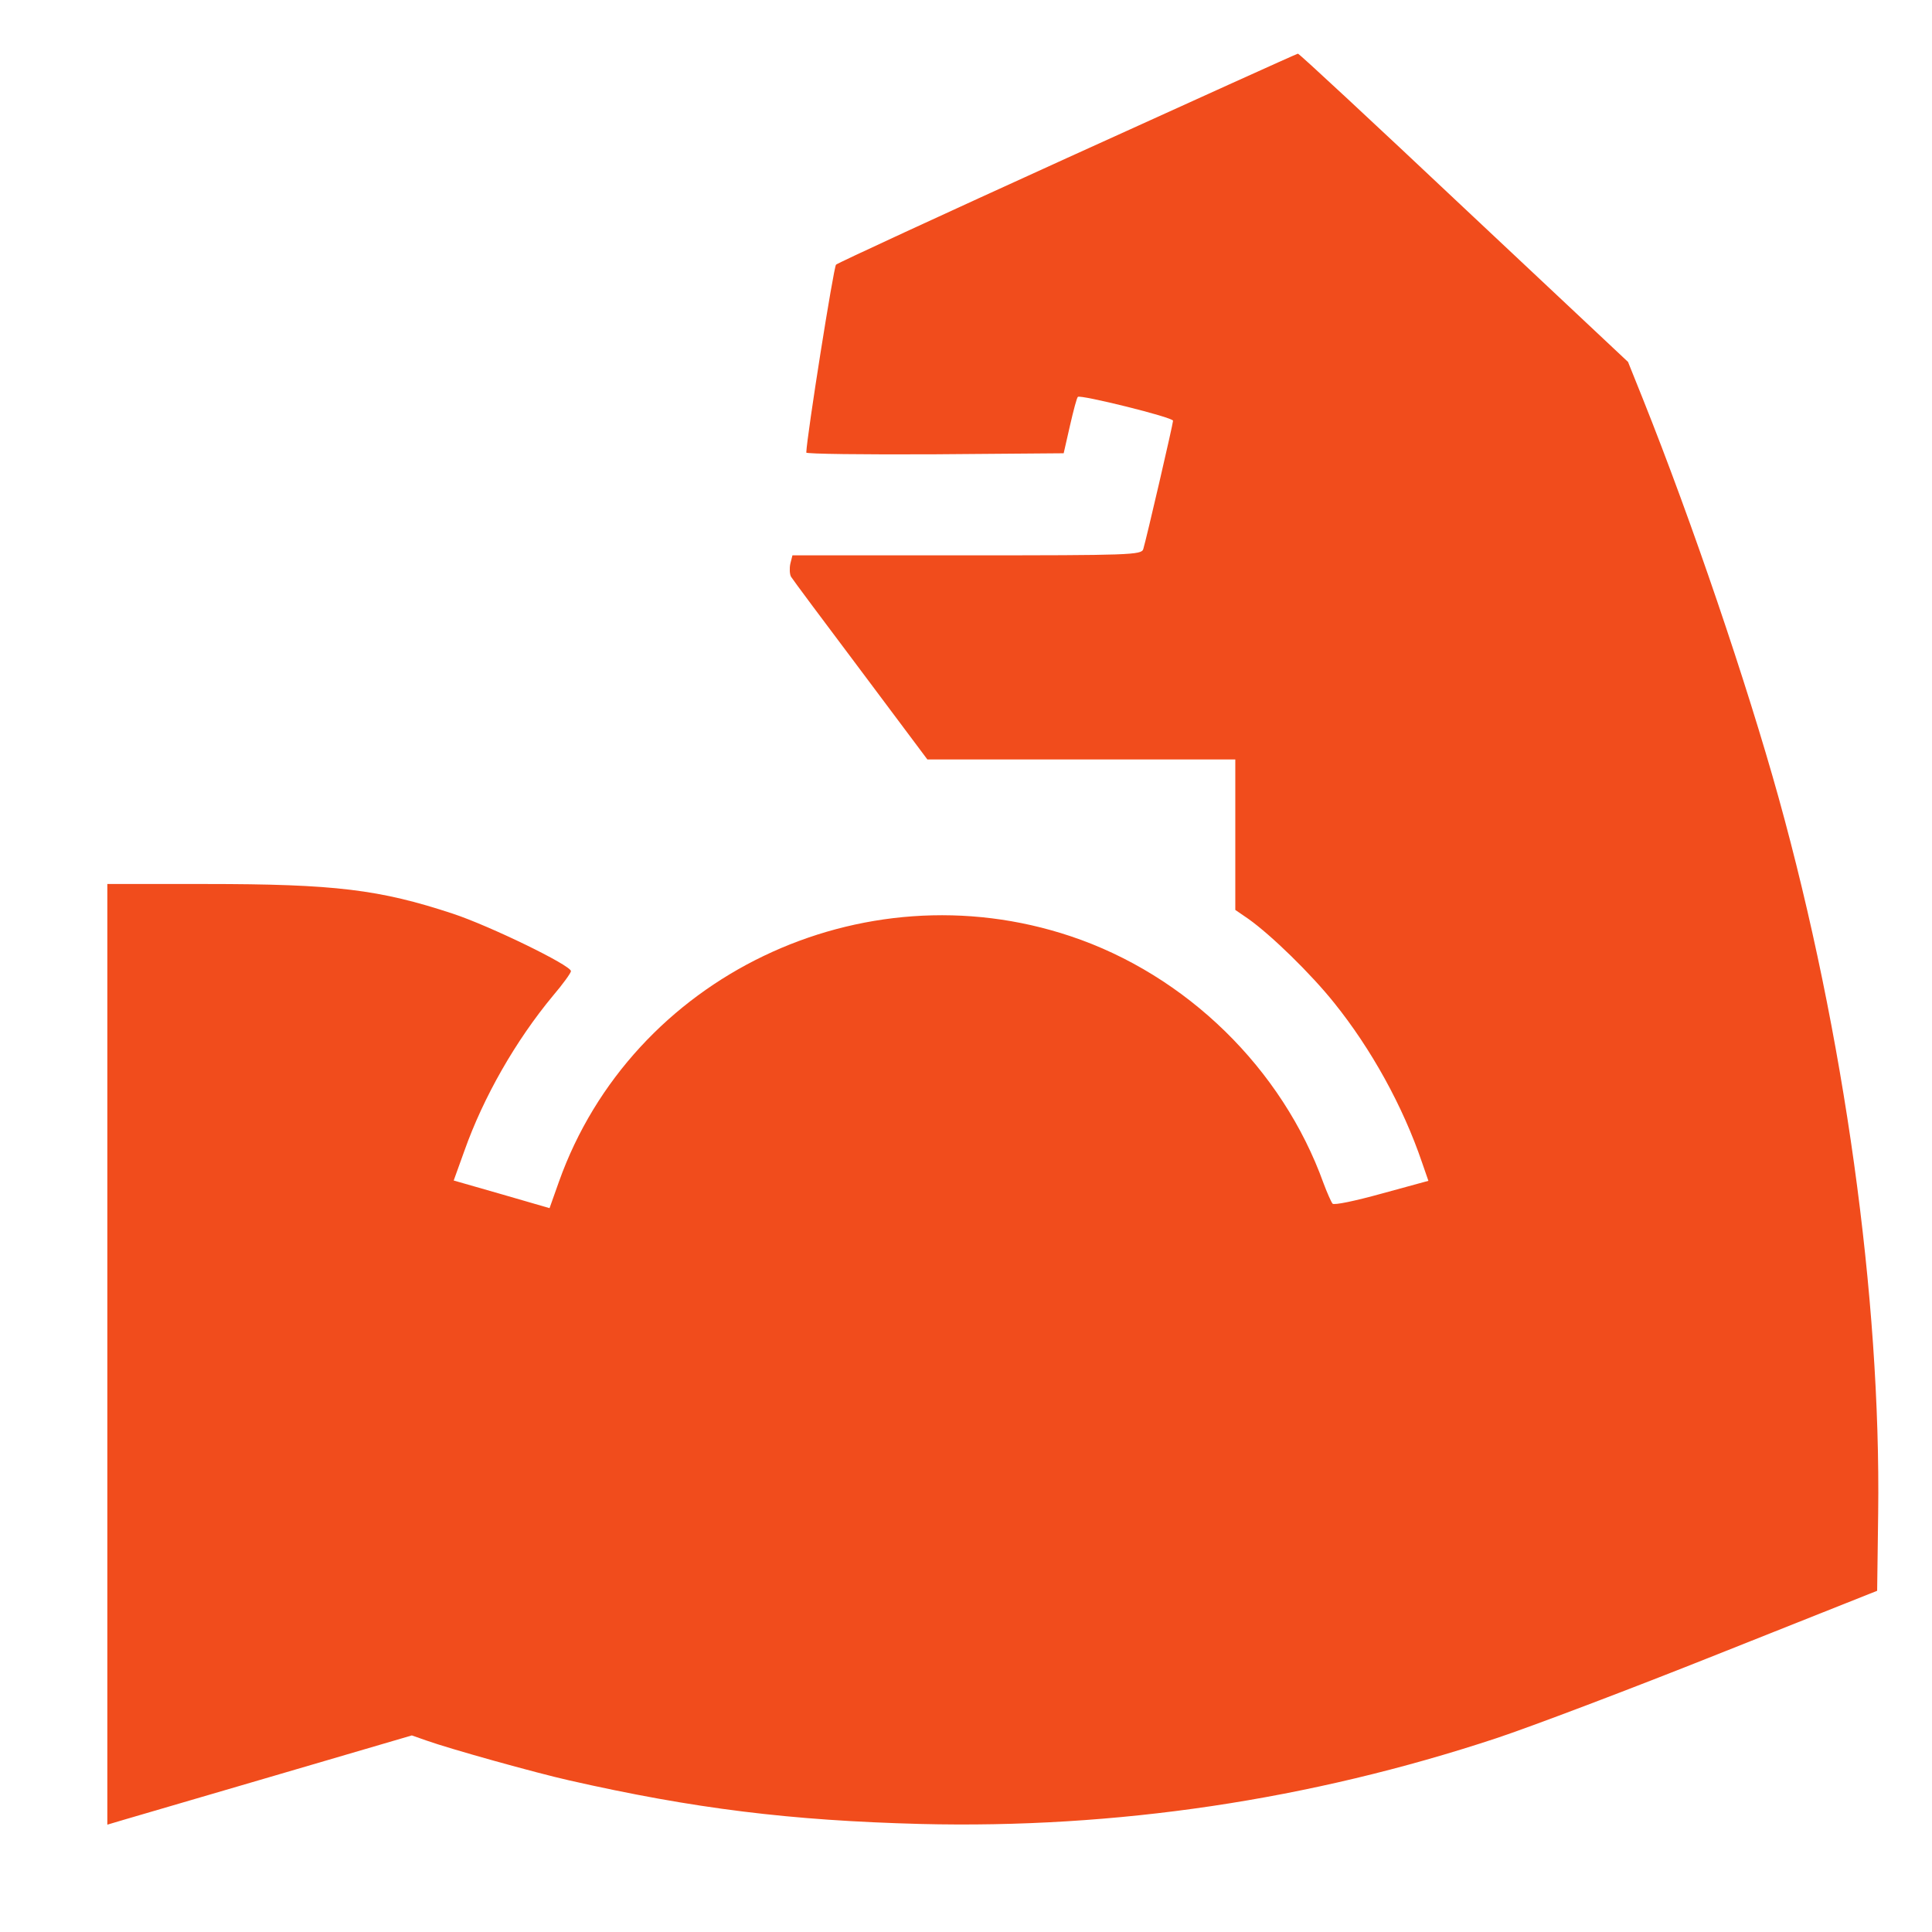 <svg id="advatage-7" viewBox="0 0 36 36" fill="none" xmlns="http://www.w3.org/2000/svg">
    <path d="M19.891 2.94C17.551 4.004 15.61 4.9 15.578 4.932C15.533 4.978 15.036 8.111 15.024 8.433C15.024 8.459 16.1 8.472 17.422 8.465L19.82 8.446L19.936 7.937C20.001 7.653 20.065 7.408 20.085 7.395C20.13 7.35 21.858 7.775 21.858 7.84C21.858 7.898 21.361 10.044 21.303 10.232C21.271 10.341 21.058 10.348 18.021 10.348H14.766L14.727 10.502C14.708 10.592 14.714 10.702 14.74 10.747C14.766 10.792 15.352 11.579 16.036 12.488L17.28 14.151H20.149H23.018V15.55V16.955L23.263 17.123C23.689 17.426 24.43 18.148 24.862 18.689C25.546 19.54 26.139 20.604 26.5 21.668L26.616 22.003L25.745 22.241C25.255 22.377 24.856 22.461 24.83 22.428C24.804 22.396 24.727 22.222 24.662 22.048C23.895 19.914 22.109 18.167 19.949 17.445C16.055 16.143 11.774 18.2 10.414 22.022L10.24 22.512L9.35 22.254L8.454 21.997L8.654 21.442C9.008 20.443 9.608 19.392 10.304 18.554C10.491 18.335 10.639 18.128 10.639 18.096C10.639 17.987 9.124 17.252 8.441 17.026C7.074 16.575 6.249 16.472 3.825 16.472H2V25.233V34L2.303 33.91C2.477 33.858 3.754 33.484 5.146 33.078L7.674 32.337L7.951 32.434C8.383 32.588 9.975 33.033 10.607 33.175C12.935 33.703 14.727 33.923 17.151 33.987C20.794 34.077 24.398 33.542 27.886 32.388C28.524 32.176 30.381 31.473 32.012 30.822L34.978 29.642L34.997 28.198C35.049 24.188 34.365 19.27 33.141 14.86C32.547 12.726 31.535 9.742 30.613 7.434L30.336 6.744L27.28 3.875C25.604 2.296 24.211 1 24.185 1C24.166 1 22.232 1.877 19.891 2.94Z" fill="#F14C1C"/>
</svg>
